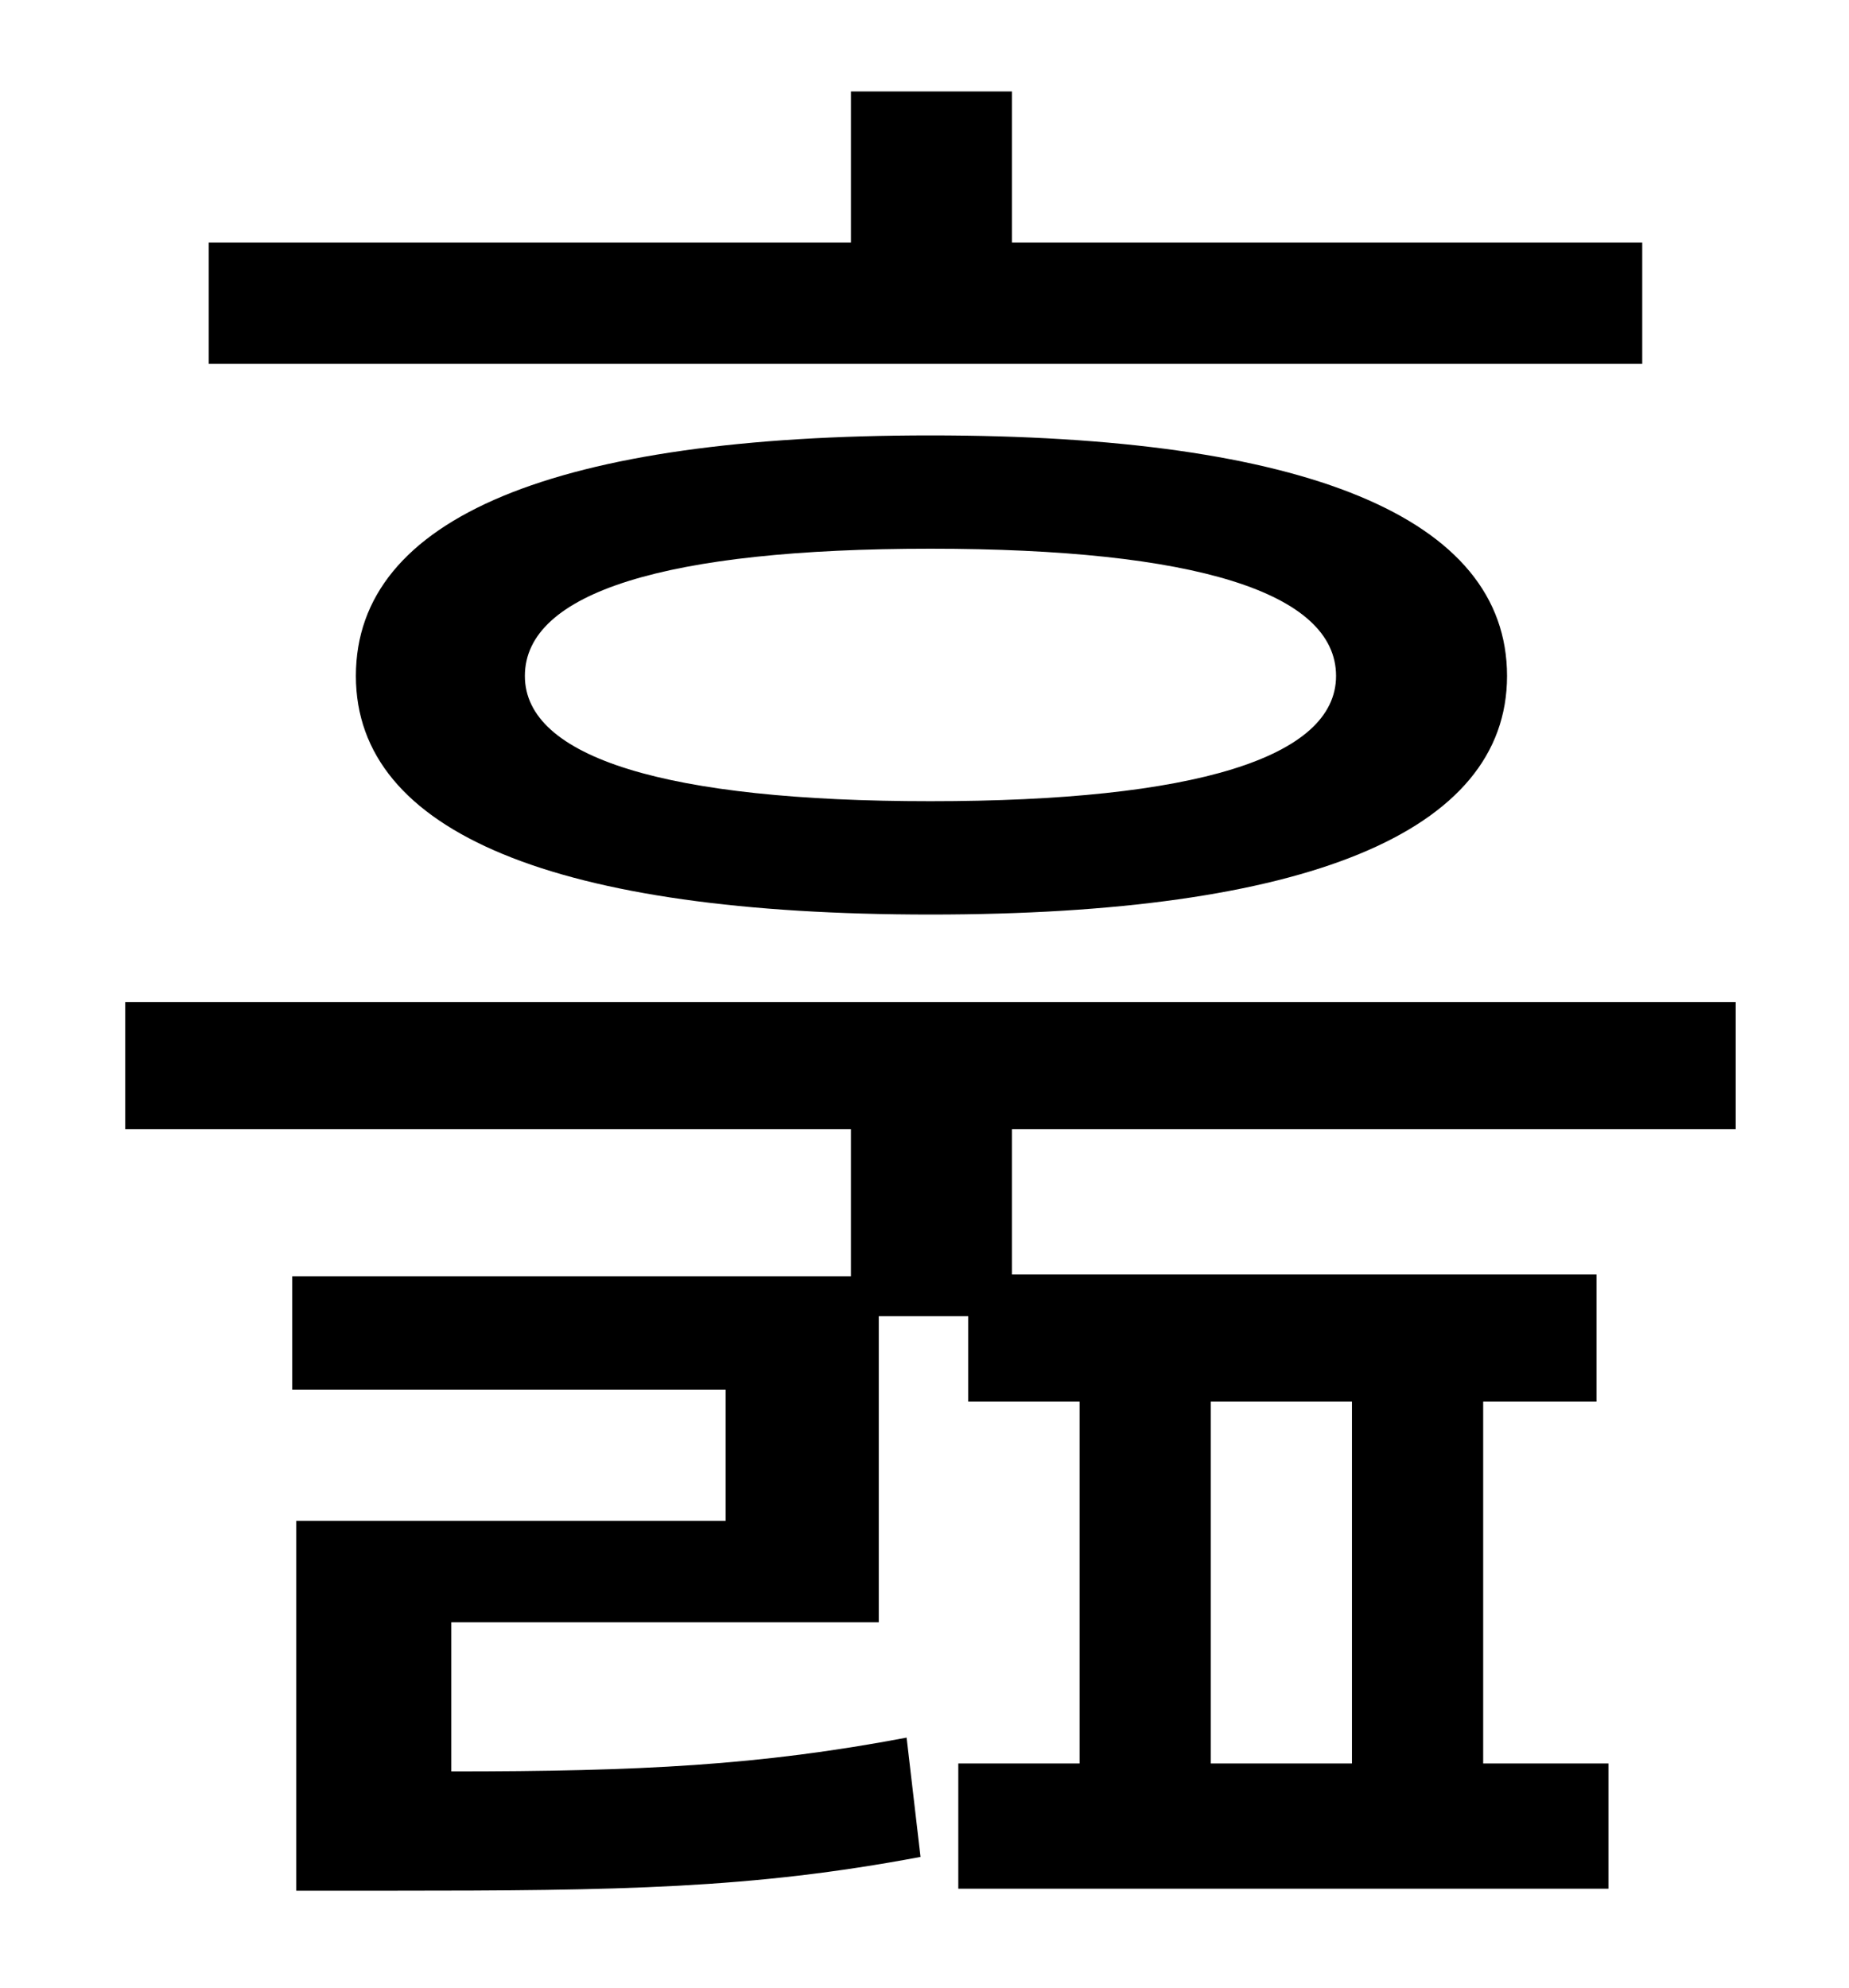 <?xml version="1.0" standalone="no"?>
<!DOCTYPE svg PUBLIC "-//W3C//DTD SVG 1.1//EN" "http://www.w3.org/Graphics/SVG/1.1/DTD/svg11.dtd" >
<svg xmlns="http://www.w3.org/2000/svg" xmlns:xlink="http://www.w3.org/1999/xlink" version="1.1" viewBox="-10 0 930 1000">
   <path fill="currentColor"
d="M816 122v61h-721v-61h323v-76h81v76h317zM662 340c0 -42 -71 -64 -204 -64s-204 22 -204 64c0 41 71 63 204 63s204 -22 204 -63zM169 340c0 -80 101 -121 289 -121s290 41 290 121c0 79 -102 120 -290 120s-289 -41 -289 -120zM670 887v-182h-71v182h71zM863 568h-364
v73h294v64h-57v182h63v63h-327v-63h61v-182h-56v-43h-45v154h-215v75c95 0 155 -3 229 -17l7 60c-85 16 -151 17 -267 17h-47v-186h216v-66h-218v-57h281v-74h-365v-64h810v64z" />
</svg>
